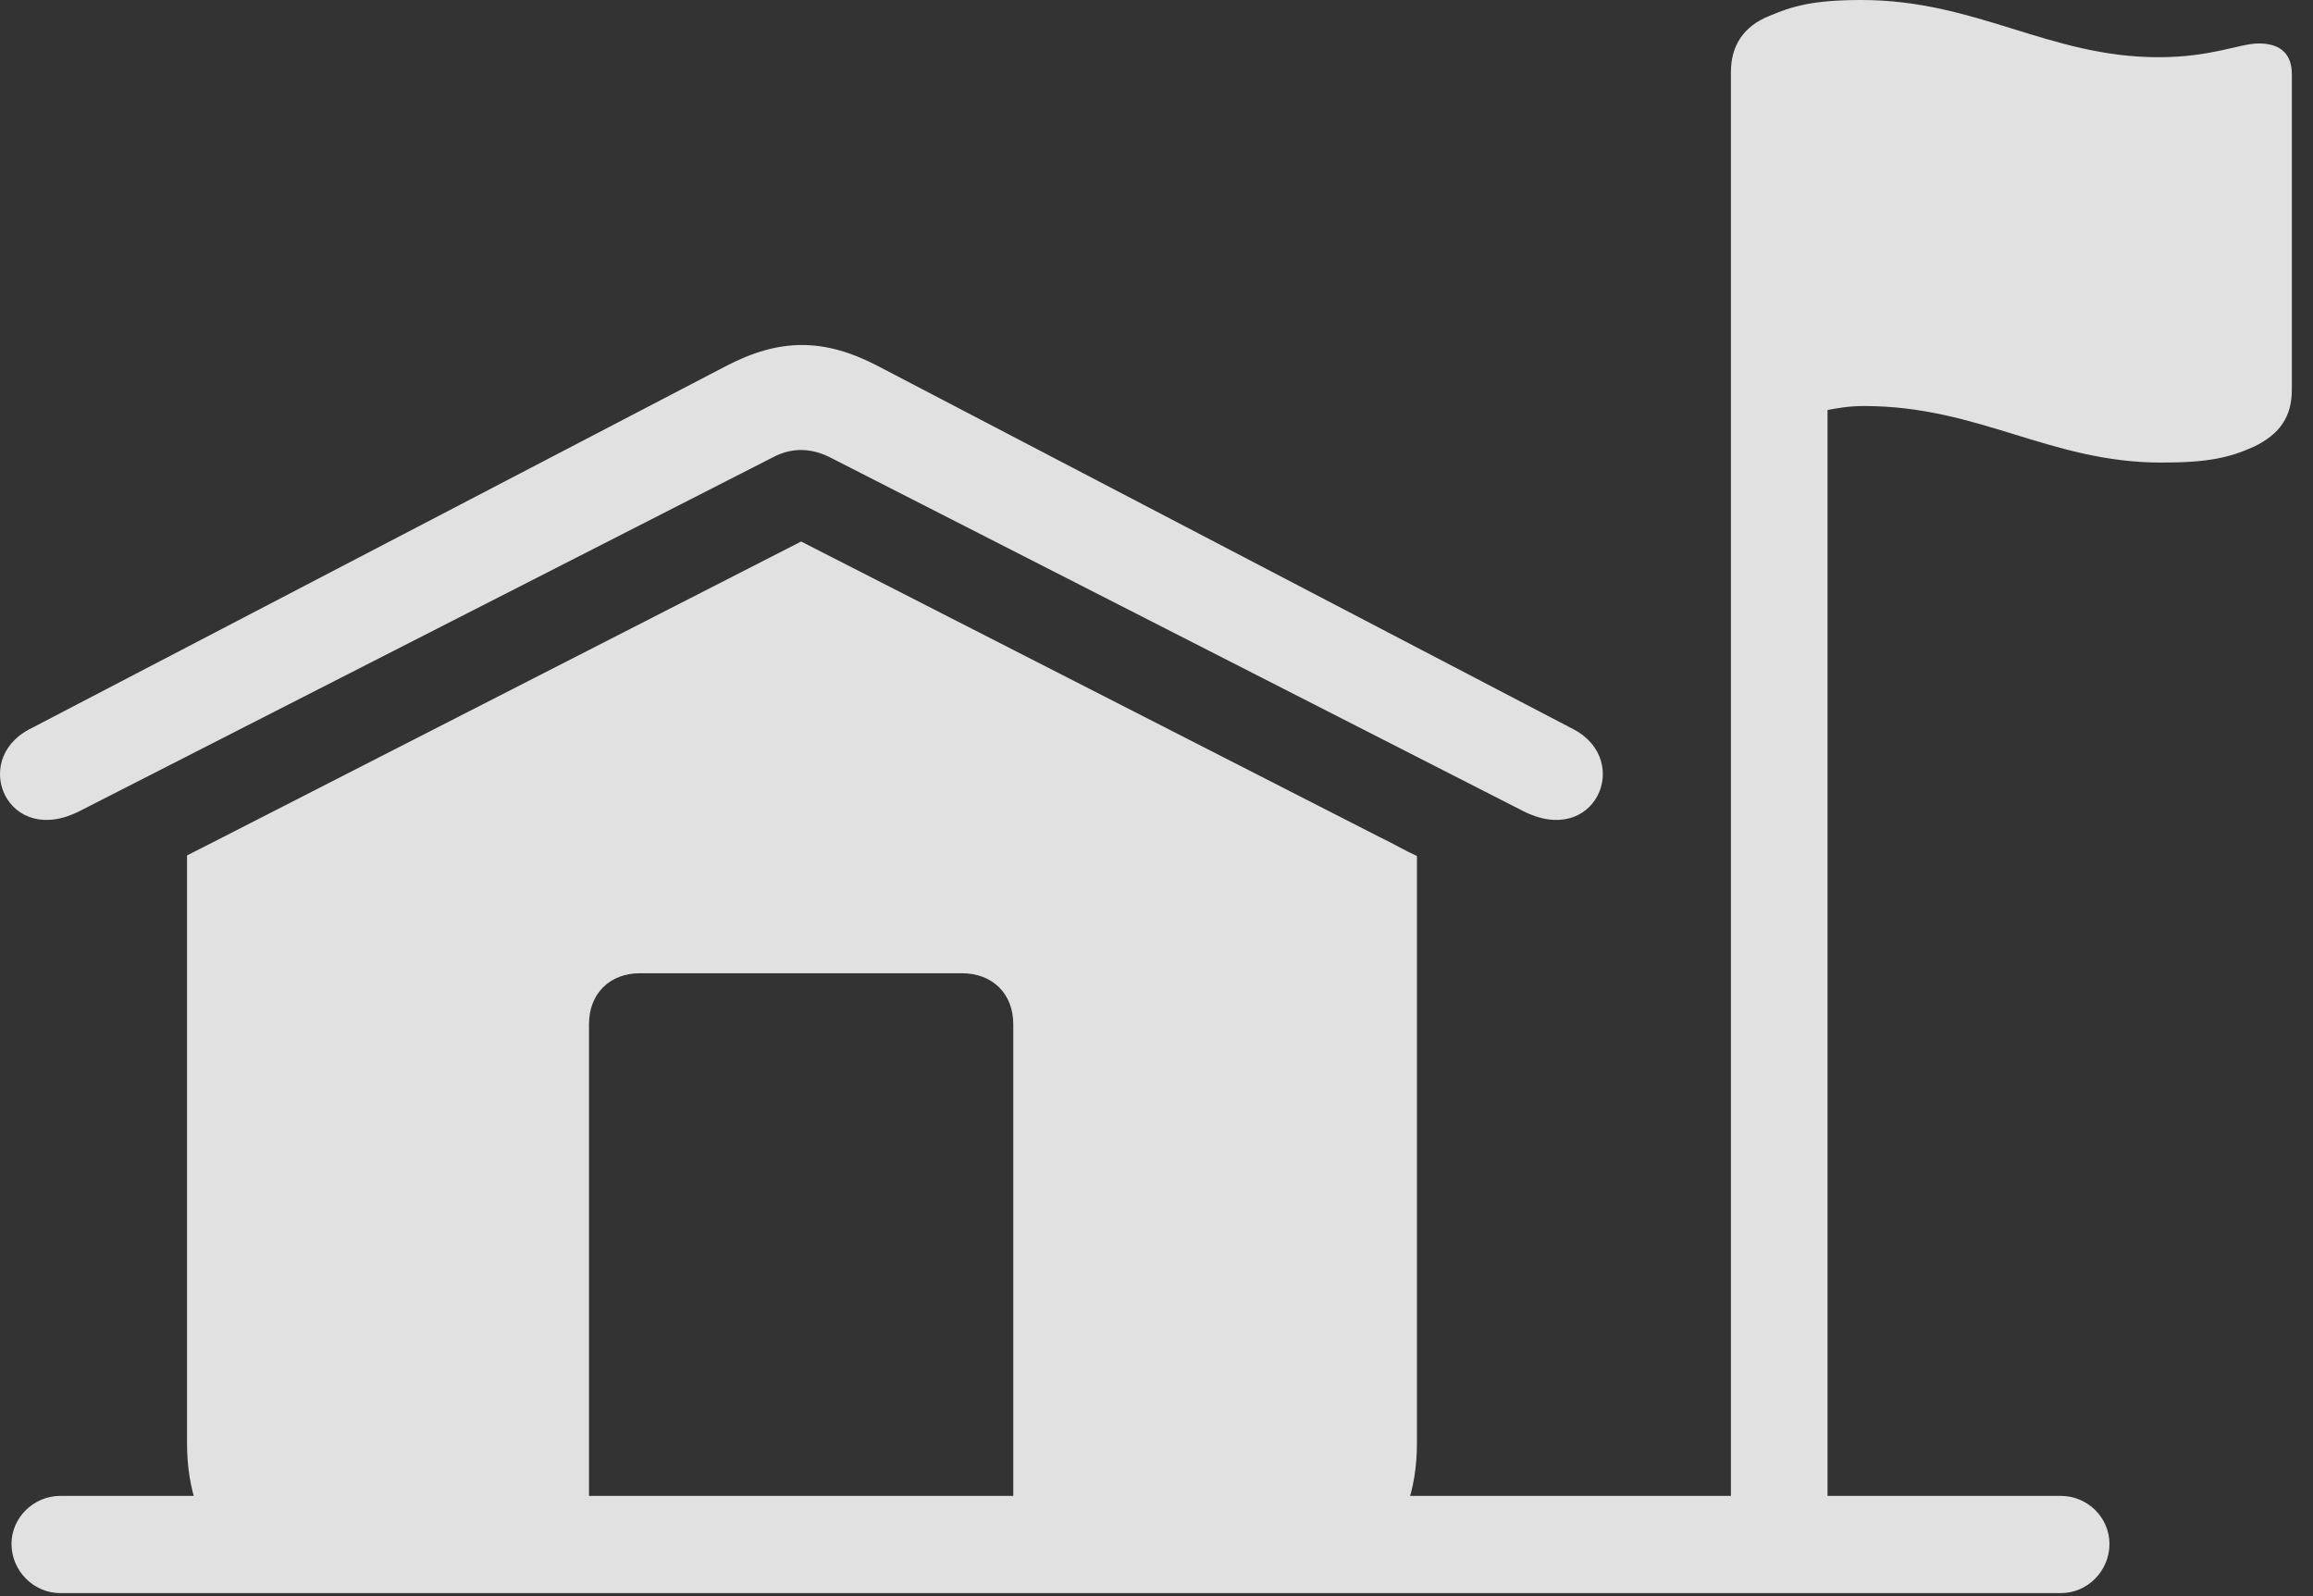 <?xml version="1.0" encoding="UTF-8"?>
<!--Generator: Apple Native CoreSVG 326-->
<!DOCTYPE svg
PUBLIC "-//W3C//DTD SVG 1.1//EN"
       "http://www.w3.org/Graphics/SVG/1.1/DTD/svg11.dtd">
<svg version="1.1" xmlns="http://www.w3.org/2000/svg" xmlns:xlink="http://www.w3.org/1999/xlink" viewBox="0 0 39.502 27.256">
 <rect x="0" y="0" width="39.502" height="27.256" fill="#333333" stroke="none"/>
 <g>
  <rect height="27.256" opacity="0" width="39.502" x="0" y="0"/>
  <path d="M1.367 13.848L13.213 7.803C13.516 7.646 13.838 7.646 14.16 7.803L26.006 13.848C27.237 14.482 27.881 12.998 26.885 12.461L14.991 6.25C14.072 5.771 13.311 5.771 12.383 6.26L0.489 12.461C-0.508 12.998 0.137 14.482 1.367 13.848ZM5.791 27.207L21.592 27.207C23.252 27.207 24.199 26.27 24.199 24.639L24.199 14.619C23.985 14.521 23.789 14.404 23.565 14.297L13.682 9.248L3.77 14.316C3.574 14.414 3.389 14.512 3.194 14.609L3.194 24.639C3.194 26.279 4.141 27.207 5.791 27.207ZM10.059 25.547L10.059 17.49C10.059 16.973 10.41 16.621 10.928 16.621L16.426 16.621C16.953 16.621 17.305 16.973 17.305 17.49L17.305 25.547ZM30.381 27.207C30.84 27.207 31.211 26.826 31.211 26.367L31.211 7.002C31.367 6.973 31.563 6.934 31.836 6.934C33.799 6.934 35.01 7.9 36.914 7.9C37.725 7.9 38.086 7.812 38.496 7.627C38.936 7.412 39.141 7.119 39.141 6.65L39.141 1.27C39.141 0.957 38.985 0.742 38.574 0.742C38.252 0.742 37.774 0.977 36.865 0.977C34.99 0.977 33.76 0 31.787 0C30.957 0 30.606 0.107 30.215 0.273C29.776 0.449 29.561 0.781 29.561 1.23L29.561 26.367C29.561 26.826 29.932 27.207 30.381 27.207ZM1.026 27.207L35.196 27.207C35.654 27.207 36.026 26.826 36.026 26.367C36.026 25.918 35.654 25.547 35.196 25.547L1.026 25.547C0.576 25.547 0.196 25.918 0.196 26.367C0.196 26.826 0.576 27.207 1.026 27.207Z" fill="white" fill-opacity="0.85"/>
 </g>
</svg>
